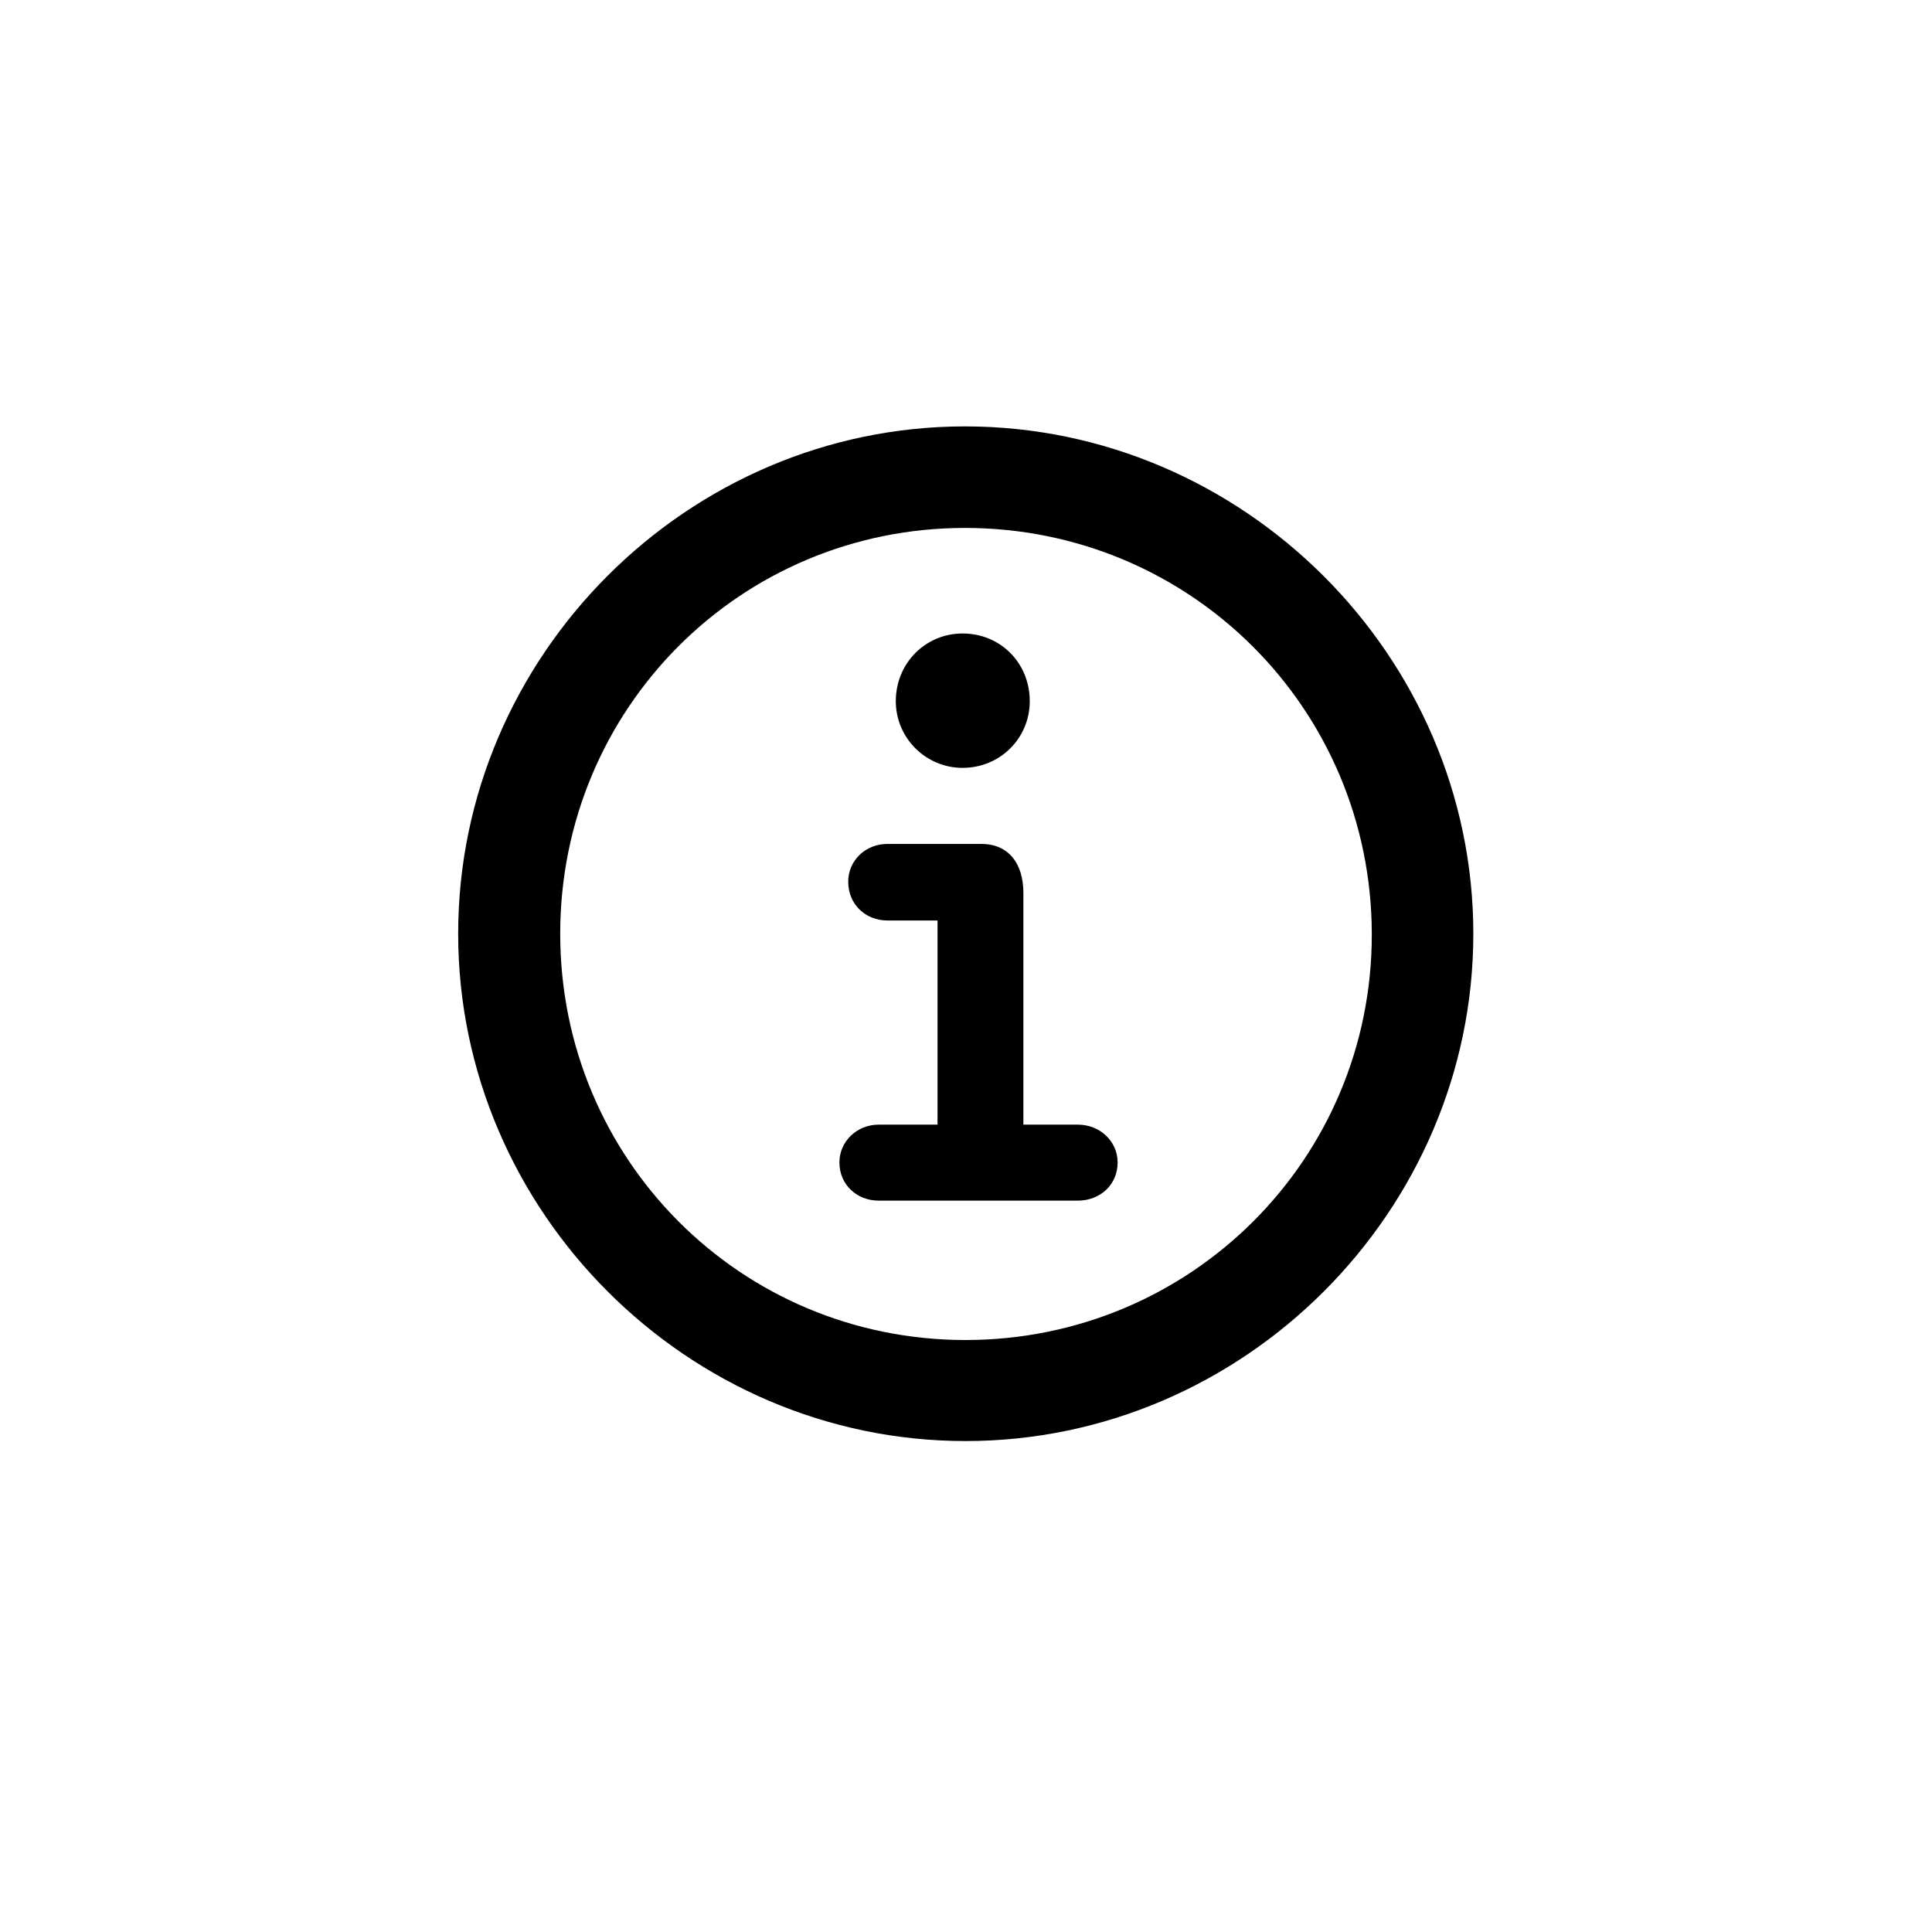 <svg width="27" height="27" viewBox="0 0 27 27" fill="none" xmlns="http://www.w3.org/2000/svg">
<path d="M13.493 20.139C17.381 20.139 20.59 16.93 20.59 13.049C20.59 9.168 17.374 5.959 13.486 5.959C9.605 5.959 6.403 9.168 6.403 13.049C6.403 16.93 9.612 20.139 13.493 20.139ZM13.493 18.727C10.346 18.727 7.829 16.197 7.829 13.049C7.829 9.902 10.346 7.378 13.486 7.378C16.634 7.378 19.164 9.902 19.171 13.049C19.178 16.197 16.641 18.727 13.493 18.727ZM13.452 10.731C13.98 10.731 14.391 10.313 14.391 9.799C14.391 9.264 13.98 8.853 13.452 8.853C12.938 8.853 12.519 9.264 12.519 9.799C12.519 10.313 12.938 10.731 13.452 10.731ZM12.279 16.779H15.063C15.372 16.779 15.619 16.56 15.619 16.245C15.619 15.95 15.372 15.717 15.063 15.717H14.302V12.48C14.302 12.069 14.097 11.794 13.713 11.794H12.403C12.094 11.794 11.854 12.027 11.854 12.322C11.854 12.638 12.094 12.864 12.403 12.864H13.102V15.717H12.279C11.978 15.717 11.731 15.95 11.731 16.245C11.731 16.56 11.978 16.779 12.279 16.779Z" fill="black"/>
</svg>
